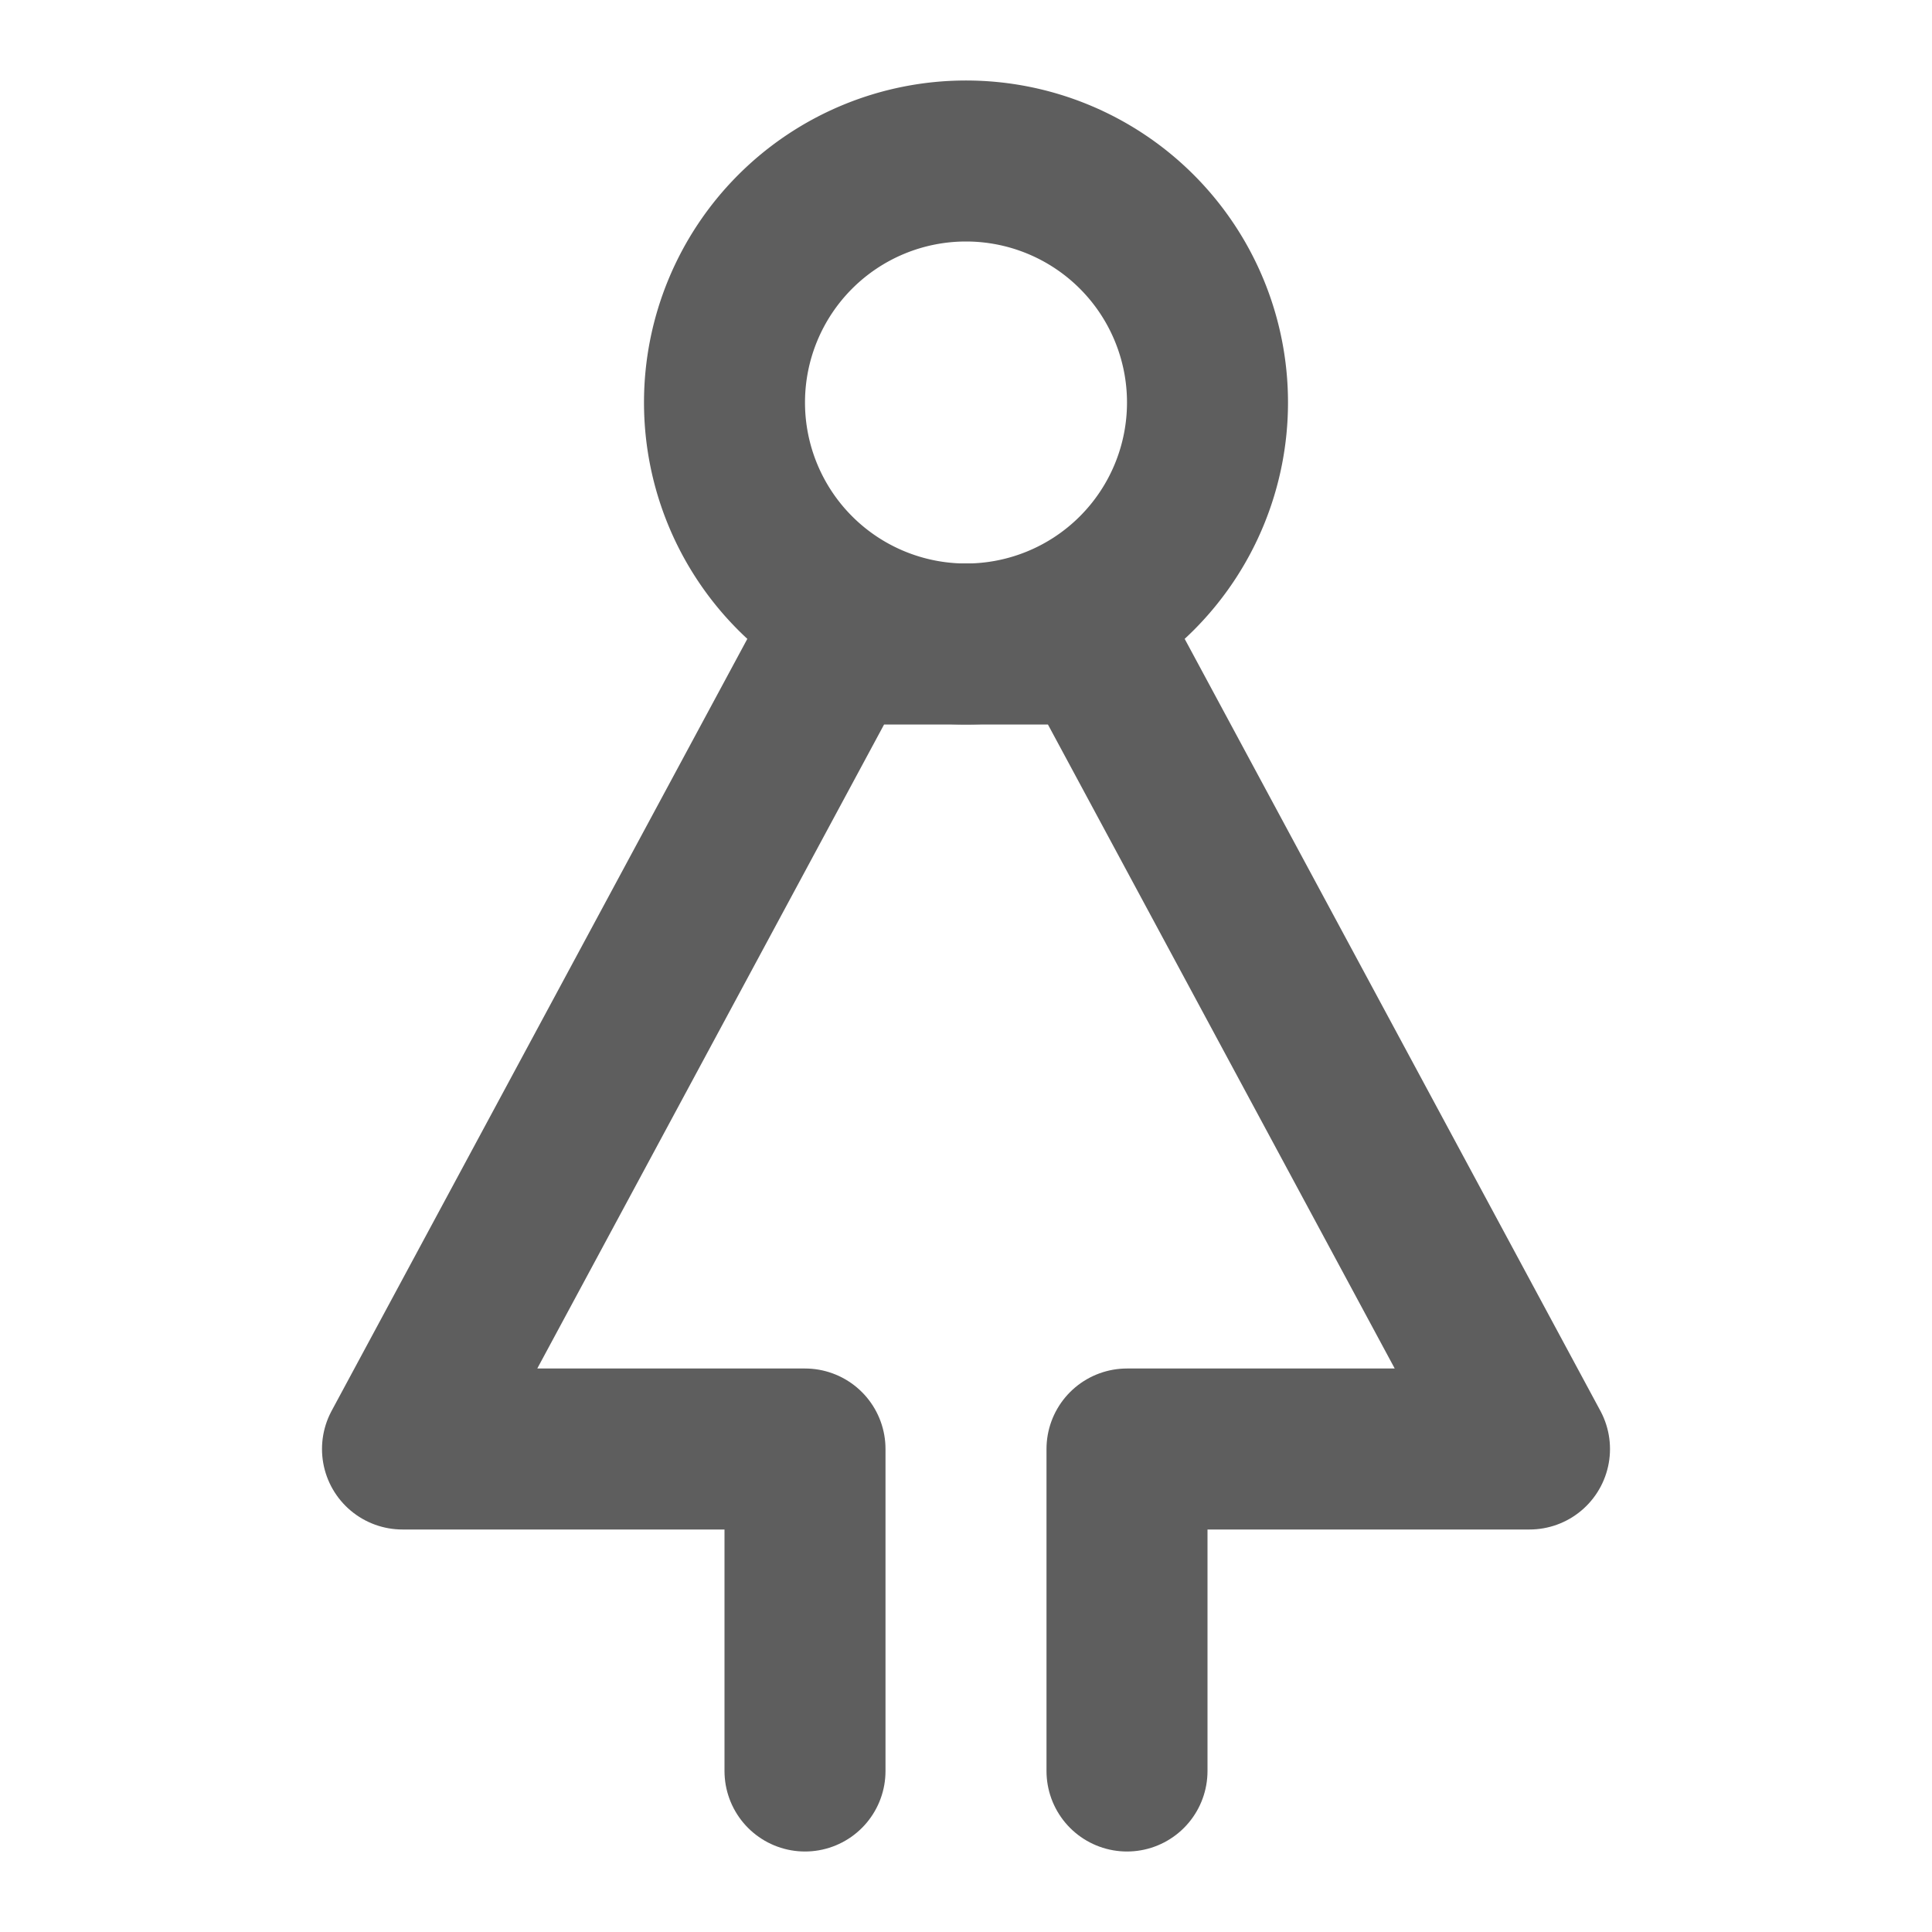 <svg width="80" height="80" fill="none" stroke="#5e5e5e" stroke-linecap="round" stroke-linejoin="round" stroke-width="2" viewBox="0 0 24 24" xmlns="http://www.w3.org/2000/svg">
  <path d="M12 8a3 3 0 1 0 0-6 3 3 0 0 0 0 6Z"></path>
  <path d="M14 22v-4h5L13.615 8h-3.23L5 18h5v4"></path>
</svg>